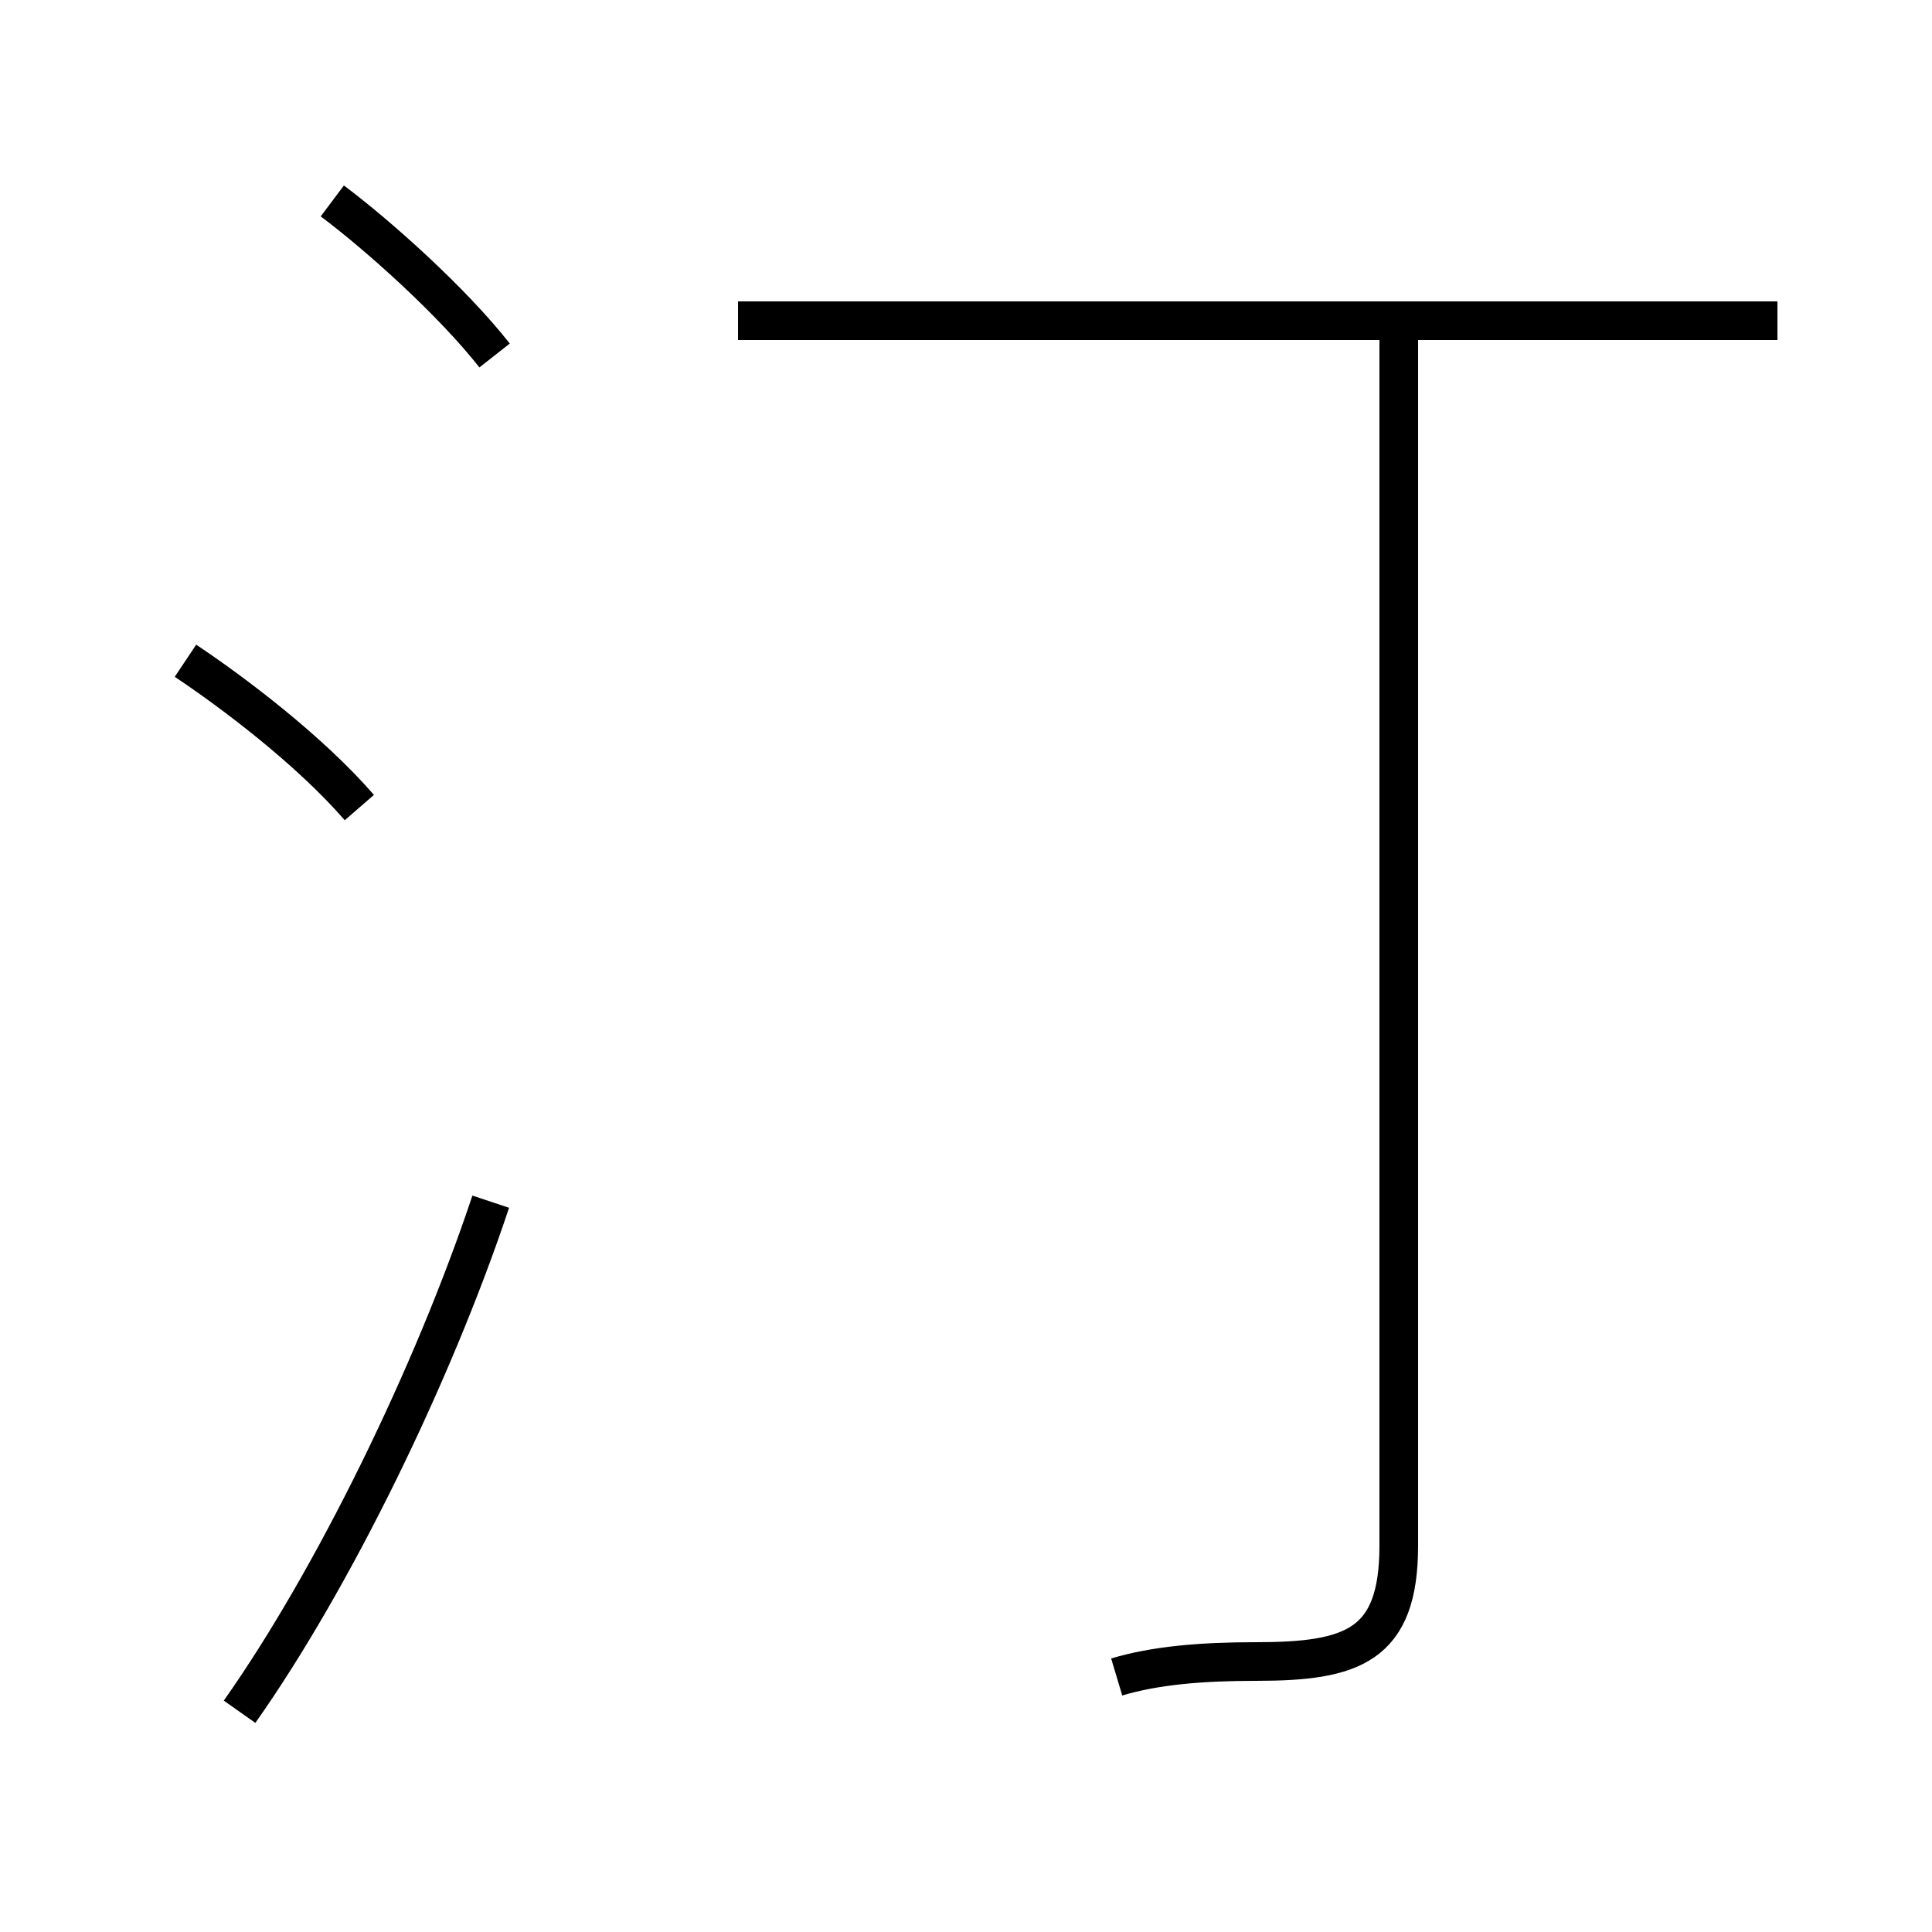 <?xml version='1.0' encoding='utf8'?>
<svg viewBox="0.0 -6.0 50.0 50.0" version="1.1" xmlns="http://www.w3.org/2000/svg">
<rect x="0.0" y="-6.0" width="50.0" height="50.0" fill="#808080" stroke="none"/>
<rect x="-1000" y="-1000" width="2000" height="2000" stroke="white" fill="white"/>
<g style="fill:white;stroke:#000000;  stroke-width:1">
<path d="M 28.9 -0.6 C 29.9 -0.9 31.1 -1.0 32.5 -1.0 C 35.0 -1.0 36.2 -1.4 36.2 -4.0 L 36.2 -35.5 M 6.2 0.3 C 8.6 -3.1 11.2 -8.4 12.7 -12.9 M 9.3 -23.1 C 8.0 -24.6 6.0 -26.1 4.8 -26.9 M 12.8 -34.8 C 11.7 -36.2 9.8 -37.9 8.6 -38.8 M 46.0 -35.7 L 19.1 -35.7" transform="translate(0.0, 38.0)" />
</g>
</svg>